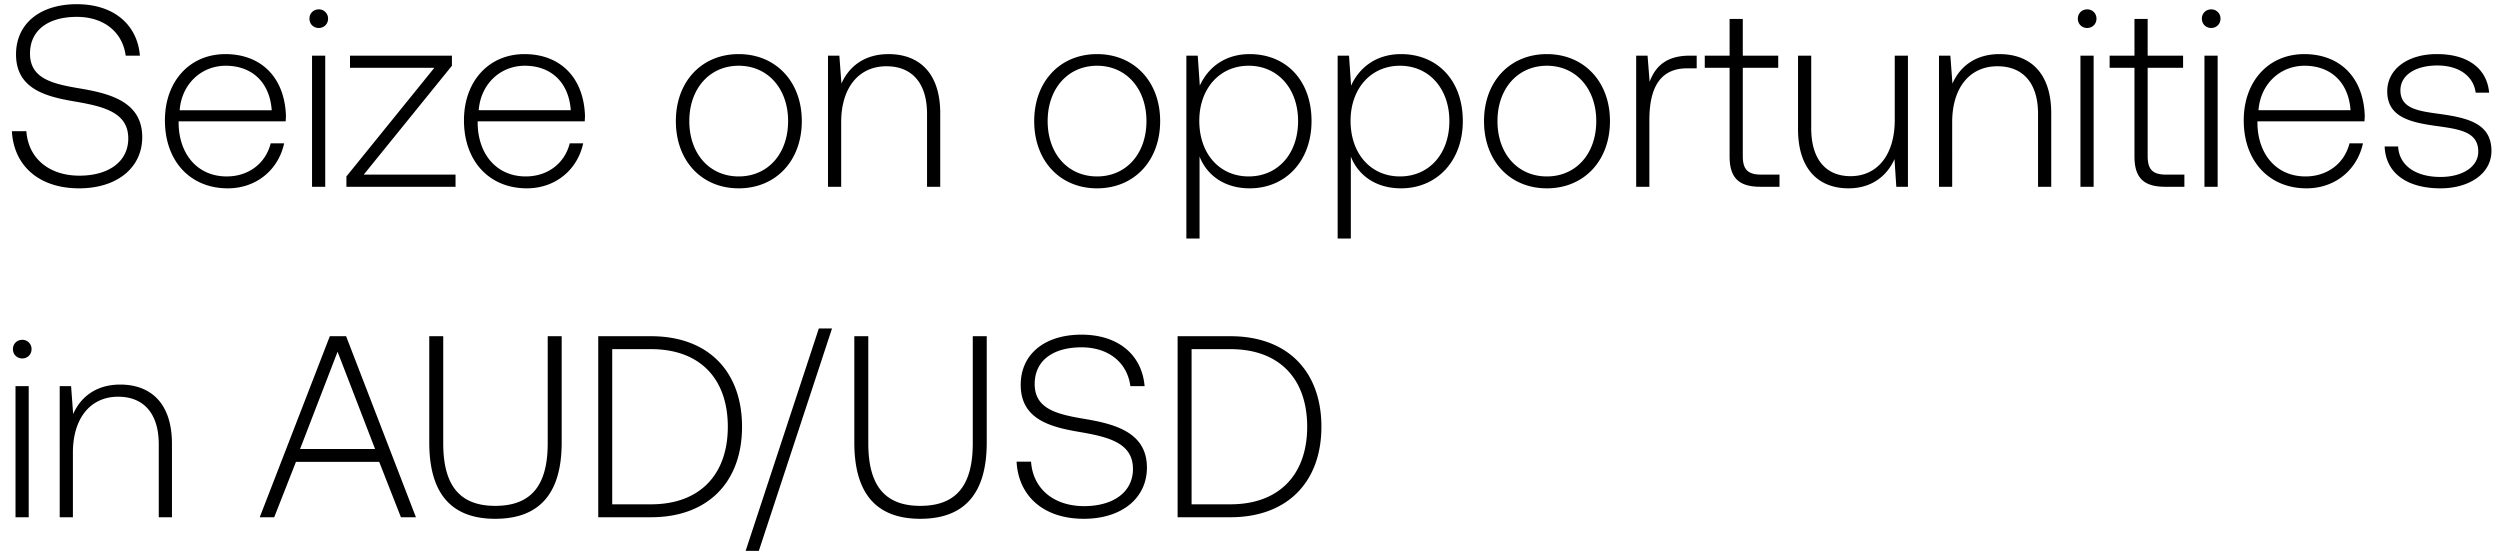<svg width="174" height="39" viewBox="0 0 174 39" fill="none" xmlns="http://www.w3.org/2000/svg"><path d="M.828 9.13c.126 2.376 1.854 3.978 4.68 3.978 2.646 0 4.392-1.44 4.392-3.564 0-2.394-2.124-3.006-4.212-3.366-1.926-.324-3.6-.648-3.6-2.448 0-1.638 1.278-2.556 3.258-2.556 1.89 0 3.186 1.062 3.402 2.7h.99C9.558 1.714 7.92.292 5.346.292c-2.556 0-4.23 1.35-4.23 3.492 0 2.394 2.052 2.934 4.068 3.276 1.98.342 3.744.738 3.744 2.574 0 1.62-1.368 2.592-3.402 2.592-2.124 0-3.564-1.224-3.69-3.096H.828zm15.024 3.978c1.998 0 3.528-1.296 3.924-3.132h-.936c-.36 1.422-1.566 2.304-3.06 2.304-2.034 0-3.312-1.548-3.348-3.672v-.162h7.452c0-.126.018-.27.018-.378-.09-2.718-1.764-4.302-4.212-4.302-2.502 0-4.212 1.908-4.212 4.608 0 2.862 1.782 4.734 4.374 4.734zm-3.348-5.436c.144-1.854 1.53-3.096 3.204-3.096 1.782 0 3.06 1.098 3.204 3.096h-6.408zm9.68-5.724c.36 0 .649-.27.649-.648a.634.634 0 00-.648-.648c-.36 0-.648.27-.648.648s.288.648.648.648zM21.718 13h.918V3.874h-.918V13zm2.644-8.28h5.868l-6.12 7.56V13h7.596v-.846h-6.39l6.138-7.578v-.702H24.36v.846zm12.304 8.388c1.998 0 3.528-1.296 3.924-3.132h-.936c-.36 1.422-1.566 2.304-3.06 2.304-2.034 0-3.312-1.548-3.348-3.672v-.162h7.452c0-.126.018-.27.018-.378-.09-2.718-1.764-4.302-4.212-4.302-2.502 0-4.212 1.908-4.212 4.608 0 2.862 1.782 4.734 4.374 4.734zm-3.348-5.436c.144-1.854 1.53-3.096 3.204-3.096 1.782 0 3.06 1.098 3.204 3.096h-6.408zm18.096 5.436c2.574 0 4.392-1.908 4.392-4.68 0-2.754-1.818-4.662-4.392-4.662-2.574 0-4.374 1.908-4.374 4.662 0 2.772 1.8 4.68 4.374 4.68zm0-.828c-2.034 0-3.438-1.584-3.438-3.852 0-2.25 1.404-3.852 3.438-3.852 2.034 0 3.438 1.602 3.438 3.852 0 2.268-1.404 3.852-3.438 3.852zM61.84 3.766c-1.674 0-2.754.864-3.276 2.052l-.144-1.944h-.792V13h.918V8.5c0-2.376 1.206-3.888 3.15-3.888 1.764 0 2.826 1.152 2.826 3.312V13h.918V7.888c0-2.88-1.53-4.122-3.6-4.122zm14.515 9.342c2.574 0 4.392-1.908 4.392-4.68 0-2.754-1.818-4.662-4.392-4.662-2.574 0-4.374 1.908-4.374 4.662 0 2.772 1.8 4.68 4.374 4.68zm0-.828c-2.034 0-3.438-1.584-3.438-3.852 0-2.25 1.404-3.852 3.438-3.852 2.034 0 3.438 1.602 3.438 3.852 0 2.268-1.404 3.852-3.438 3.852zm10.626-8.514c-1.71 0-2.898.918-3.474 2.196l-.144-2.088h-.792V16.6h.918v-5.706c.522 1.332 1.764 2.214 3.492 2.214 2.502 0 4.302-1.908 4.302-4.68 0-2.862-1.8-4.662-4.302-4.662zm-.072 8.514c-2.034 0-3.438-1.584-3.438-3.87 0-2.232 1.404-3.834 3.438-3.834 2.034 0 3.438 1.602 3.438 3.852 0 2.268-1.404 3.852-3.438 3.852zm10.602-8.514c-1.71 0-2.898.918-3.475 2.196l-.144-2.088h-.791V16.6h.917v-5.706c.522 1.332 1.764 2.214 3.492 2.214 2.502 0 4.302-1.908 4.302-4.68 0-2.862-1.8-4.662-4.302-4.662zm-.073 8.514c-2.033 0-3.438-1.584-3.438-3.87 0-2.232 1.404-3.834 3.438-3.834 2.035 0 3.438 1.602 3.438 3.852 0 2.268-1.403 3.852-3.438 3.852zm10.224.828c2.574 0 4.392-1.908 4.392-4.68 0-2.754-1.818-4.662-4.392-4.662-2.574 0-4.374 1.908-4.374 4.662 0 2.772 1.8 4.68 4.374 4.68zm0-.828c-2.034 0-3.438-1.584-3.438-3.852 0-2.25 1.404-3.852 3.438-3.852 2.034 0 3.438 1.602 3.438 3.852 0 2.268-1.404 3.852-3.438 3.852zm9.942-8.406c-1.692 0-2.412.81-2.79 1.818l-.144-1.818h-.792V13h.918V8.374c0-1.854.486-3.618 2.628-3.618h.666v-.882h-.486zm2.776 7.002c0 1.458.594 2.124 2.142 2.124h1.332v-.846h-1.26c-.954 0-1.296-.36-1.296-1.296V4.72h2.466v-.846h-2.466V1.318h-.918v2.556h-1.728v.846h1.728v6.156zm11.495-2.52c0 2.394-1.188 3.906-3.078 3.906-1.692 0-2.736-1.152-2.736-3.33V3.874h-.918v5.112c0 2.862 1.494 4.122 3.51 4.122 1.62 0 2.682-.864 3.204-2.034l.126 1.926h.81V3.874h-.918v4.482zm7.291-4.59c-1.674 0-2.754.864-3.276 2.052l-.144-1.944h-.792V13h.918V8.5c0-2.376 1.206-3.888 3.15-3.888 1.764 0 2.826 1.152 2.826 3.312V13h.918V7.888c0-2.88-1.53-4.122-3.6-4.122zm6.1-1.818c.36 0 .648-.27.648-.648a.634.634 0 00-.648-.648c-.36 0-.648.27-.648.648s.288.648.648.648zM144.799 13h.918V3.874h-.918V13zm3.76-2.124c0 1.458.594 2.124 2.142 2.124h1.332v-.846h-1.26c-.954 0-1.296-.36-1.296-1.296V4.72h2.466v-.846h-2.466V1.318h-.918v2.556h-1.728v.846h1.728v6.156zm5.339-8.928c.36 0 .648-.27.648-.648a.634.634 0 00-.648-.648c-.36 0-.648.27-.648.648s.288.648.648.648zM153.43 13h.918V3.874h-.918V13zm7.108.108c1.998 0 3.528-1.296 3.924-3.132h-.936c-.36 1.422-1.566 2.304-3.06 2.304-2.034 0-3.312-1.548-3.348-3.672v-.162h7.452c0-.126.018-.27.018-.378-.09-2.718-1.764-4.302-4.212-4.302-2.502 0-4.212 1.908-4.212 4.608 0 2.862 1.782 4.734 4.374 4.734zm-3.348-5.436c.144-1.854 1.53-3.096 3.204-3.096 1.782 0 3.06 1.098 3.204 3.096h-6.408zm8.781 2.52c.072 1.89 1.602 2.916 3.888 2.916 1.962 0 3.546-.99 3.546-2.61 0-1.926-1.692-2.304-3.654-2.574-1.422-.198-2.682-.36-2.682-1.638 0-1.044 1.026-1.728 2.574-1.728 1.458 0 2.502.702 2.664 1.89h.936c-.162-1.782-1.62-2.682-3.6-2.682-2.034-.018-3.492 1.026-3.492 2.592 0 1.836 1.692 2.178 3.564 2.43 1.53.216 2.772.414 2.772 1.764 0 1.08-1.134 1.764-2.628 1.764-1.746 0-2.88-.81-2.952-2.124h-.936zM1.548 24.948c.36 0 .648-.27.648-.648a.634.634 0 00-.648-.648c-.36 0-.648.27-.648.648s.288.648.648.648zM1.08 36h.918v-9.126H1.08V36zm7.288-9.234c-1.674 0-2.754.864-3.276 2.052l-.144-1.944h-.792V36h.918v-4.5c0-2.376 1.206-3.888 3.15-3.888 1.764 0 2.826 1.152 2.826 3.312V36h.918v-5.112c0-2.88-1.53-4.122-3.6-4.122zM19.085 36l1.512-3.852h5.796L27.905 36h1.044l-4.86-12.6h-1.133L18.078 36h1.008zm4.41-11.52l2.61 6.768h-5.22l2.61-6.768zm6.382 6.318c0 3.51 1.494 5.31 4.59 5.31 3.114 0 4.626-1.8 4.626-5.31V23.4h-.972v7.452c0 2.898-1.116 4.356-3.654 4.356-2.502 0-3.618-1.458-3.618-4.356V23.4h-.972v7.398zM45.31 36c3.996 0 6.336-2.484 6.336-6.3 0-3.834-2.34-6.3-6.336-6.3h-3.672V36h3.672zm-2.7-11.7h2.7c3.438 0 5.346 2.088 5.346 5.4 0 3.294-1.908 5.4-5.346 5.4h-2.7V24.3zm10.205 14.04l5.094-15.48h-.918l-5.094 15.48h.918zm6.646-7.542c0 3.51 1.494 5.31 4.59 5.31 3.114 0 4.626-1.8 4.626-5.31V23.4h-.972v7.452c0 2.898-1.116 4.356-3.654 4.356-2.502 0-3.618-1.458-3.618-4.356V23.4h-.972v7.398zm11.293 1.332c.126 2.376 1.854 3.978 4.68 3.978 2.646 0 4.392-1.44 4.392-3.564 0-2.394-2.124-3.006-4.212-3.366-1.926-.324-3.6-.648-3.6-2.448 0-1.638 1.278-2.556 3.258-2.556 1.89 0 3.186 1.062 3.402 2.7h.99c-.18-2.16-1.818-3.582-4.392-3.582-2.556 0-4.23 1.35-4.23 3.492 0 2.394 2.052 2.934 4.068 3.276 1.98.342 3.744.738 3.744 2.574 0 1.62-1.368 2.592-3.402 2.592-2.124 0-3.564-1.224-3.69-3.096h-1.008zM85.634 36c3.996 0 6.336-2.484 6.336-6.3 0-3.834-2.34-6.3-6.336-6.3h-3.672V36h3.672zm-2.7-11.7h2.7c3.438 0 5.346 2.088 5.346 5.4 0 3.294-1.908 5.4-5.346 5.4h-2.7V24.3z" fill="#000"/></svg>